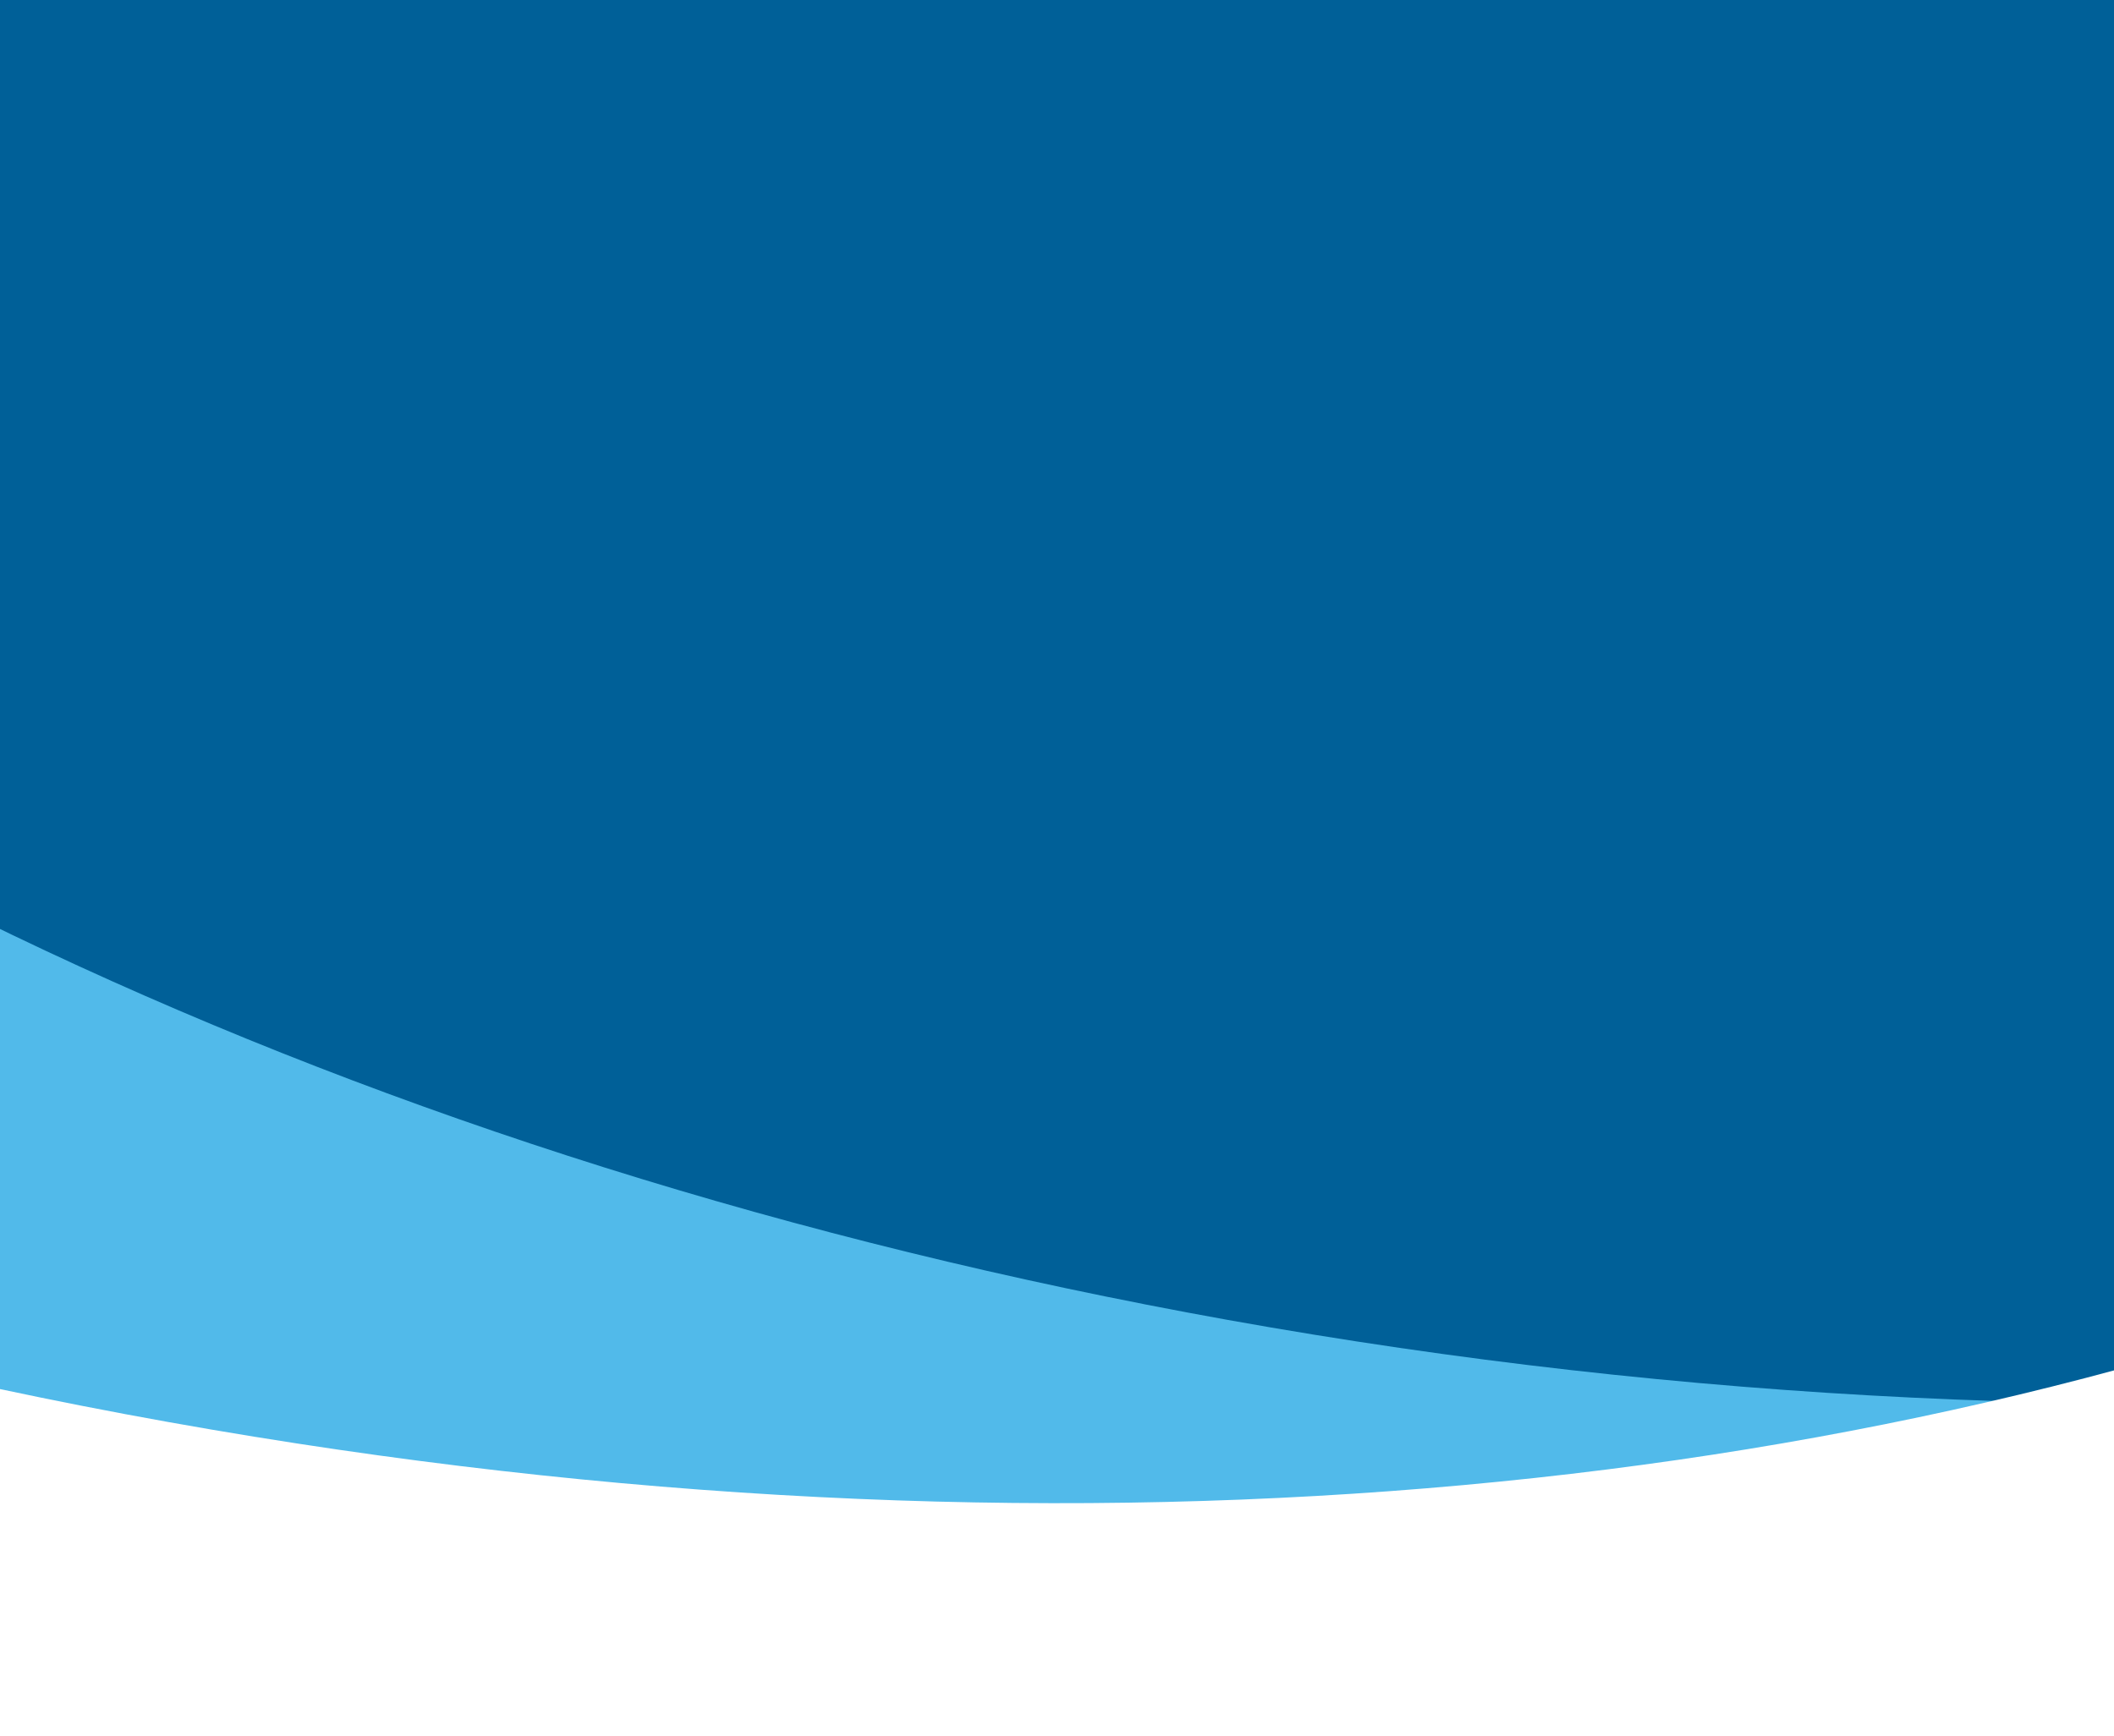 <svg width="375" height="308" viewBox="0 0 375 308" fill="none" xmlns="http://www.w3.org/2000/svg">
<rect width="375" height="308" fill="#006098"/>
<mask id="mask0_1_22389" style="mask-type:alpha" maskUnits="userSpaceOnUse" x="-1013" y="-70" width="2401" height="509">
<path d="M-1012.5 -70H1387.5V439H-1012.5V-70Z" fill="#EAF3F9"/>
</mask>
<g mask="url(#mask0_1_22389)">
<path d="M3.402 358.047C-65.476 404.271 -125.684 457.952 -177.322 516.711C-442.303 438.435 -444.4 -9.876 -267.224 -214.403C-294.277 -15.55 -90.65 178.731 217.763 234.135C299.077 248.742 380.315 252.324 457.01 246.045C435.909 274.502 409.058 269.365 378.262 298.047C304.937 288.415 232.094 317.329 159.908 316.553C100.32 316.074 44.072 331.139 3.402 358.047Z" fill="#51BAEA"/>
<path d="M215.281 442.837C265.43 508.912 304.959 579.227 334.733 651.564C610.775 663.517 758.247 240.15 657.035 -10.805C618.091 186.066 362.435 303.749 52.734 256.066C-28.919 243.494 -106.923 220.518 -177.429 189.69C-166.705 223.455 -150.966 259.95 -131.145 297.074C-58.664 311.758 12.181 330.107 80.712 352.799C137.23 371.683 185.544 404.187 215.281 442.837Z" fill="white"/>
</g>
</svg>
